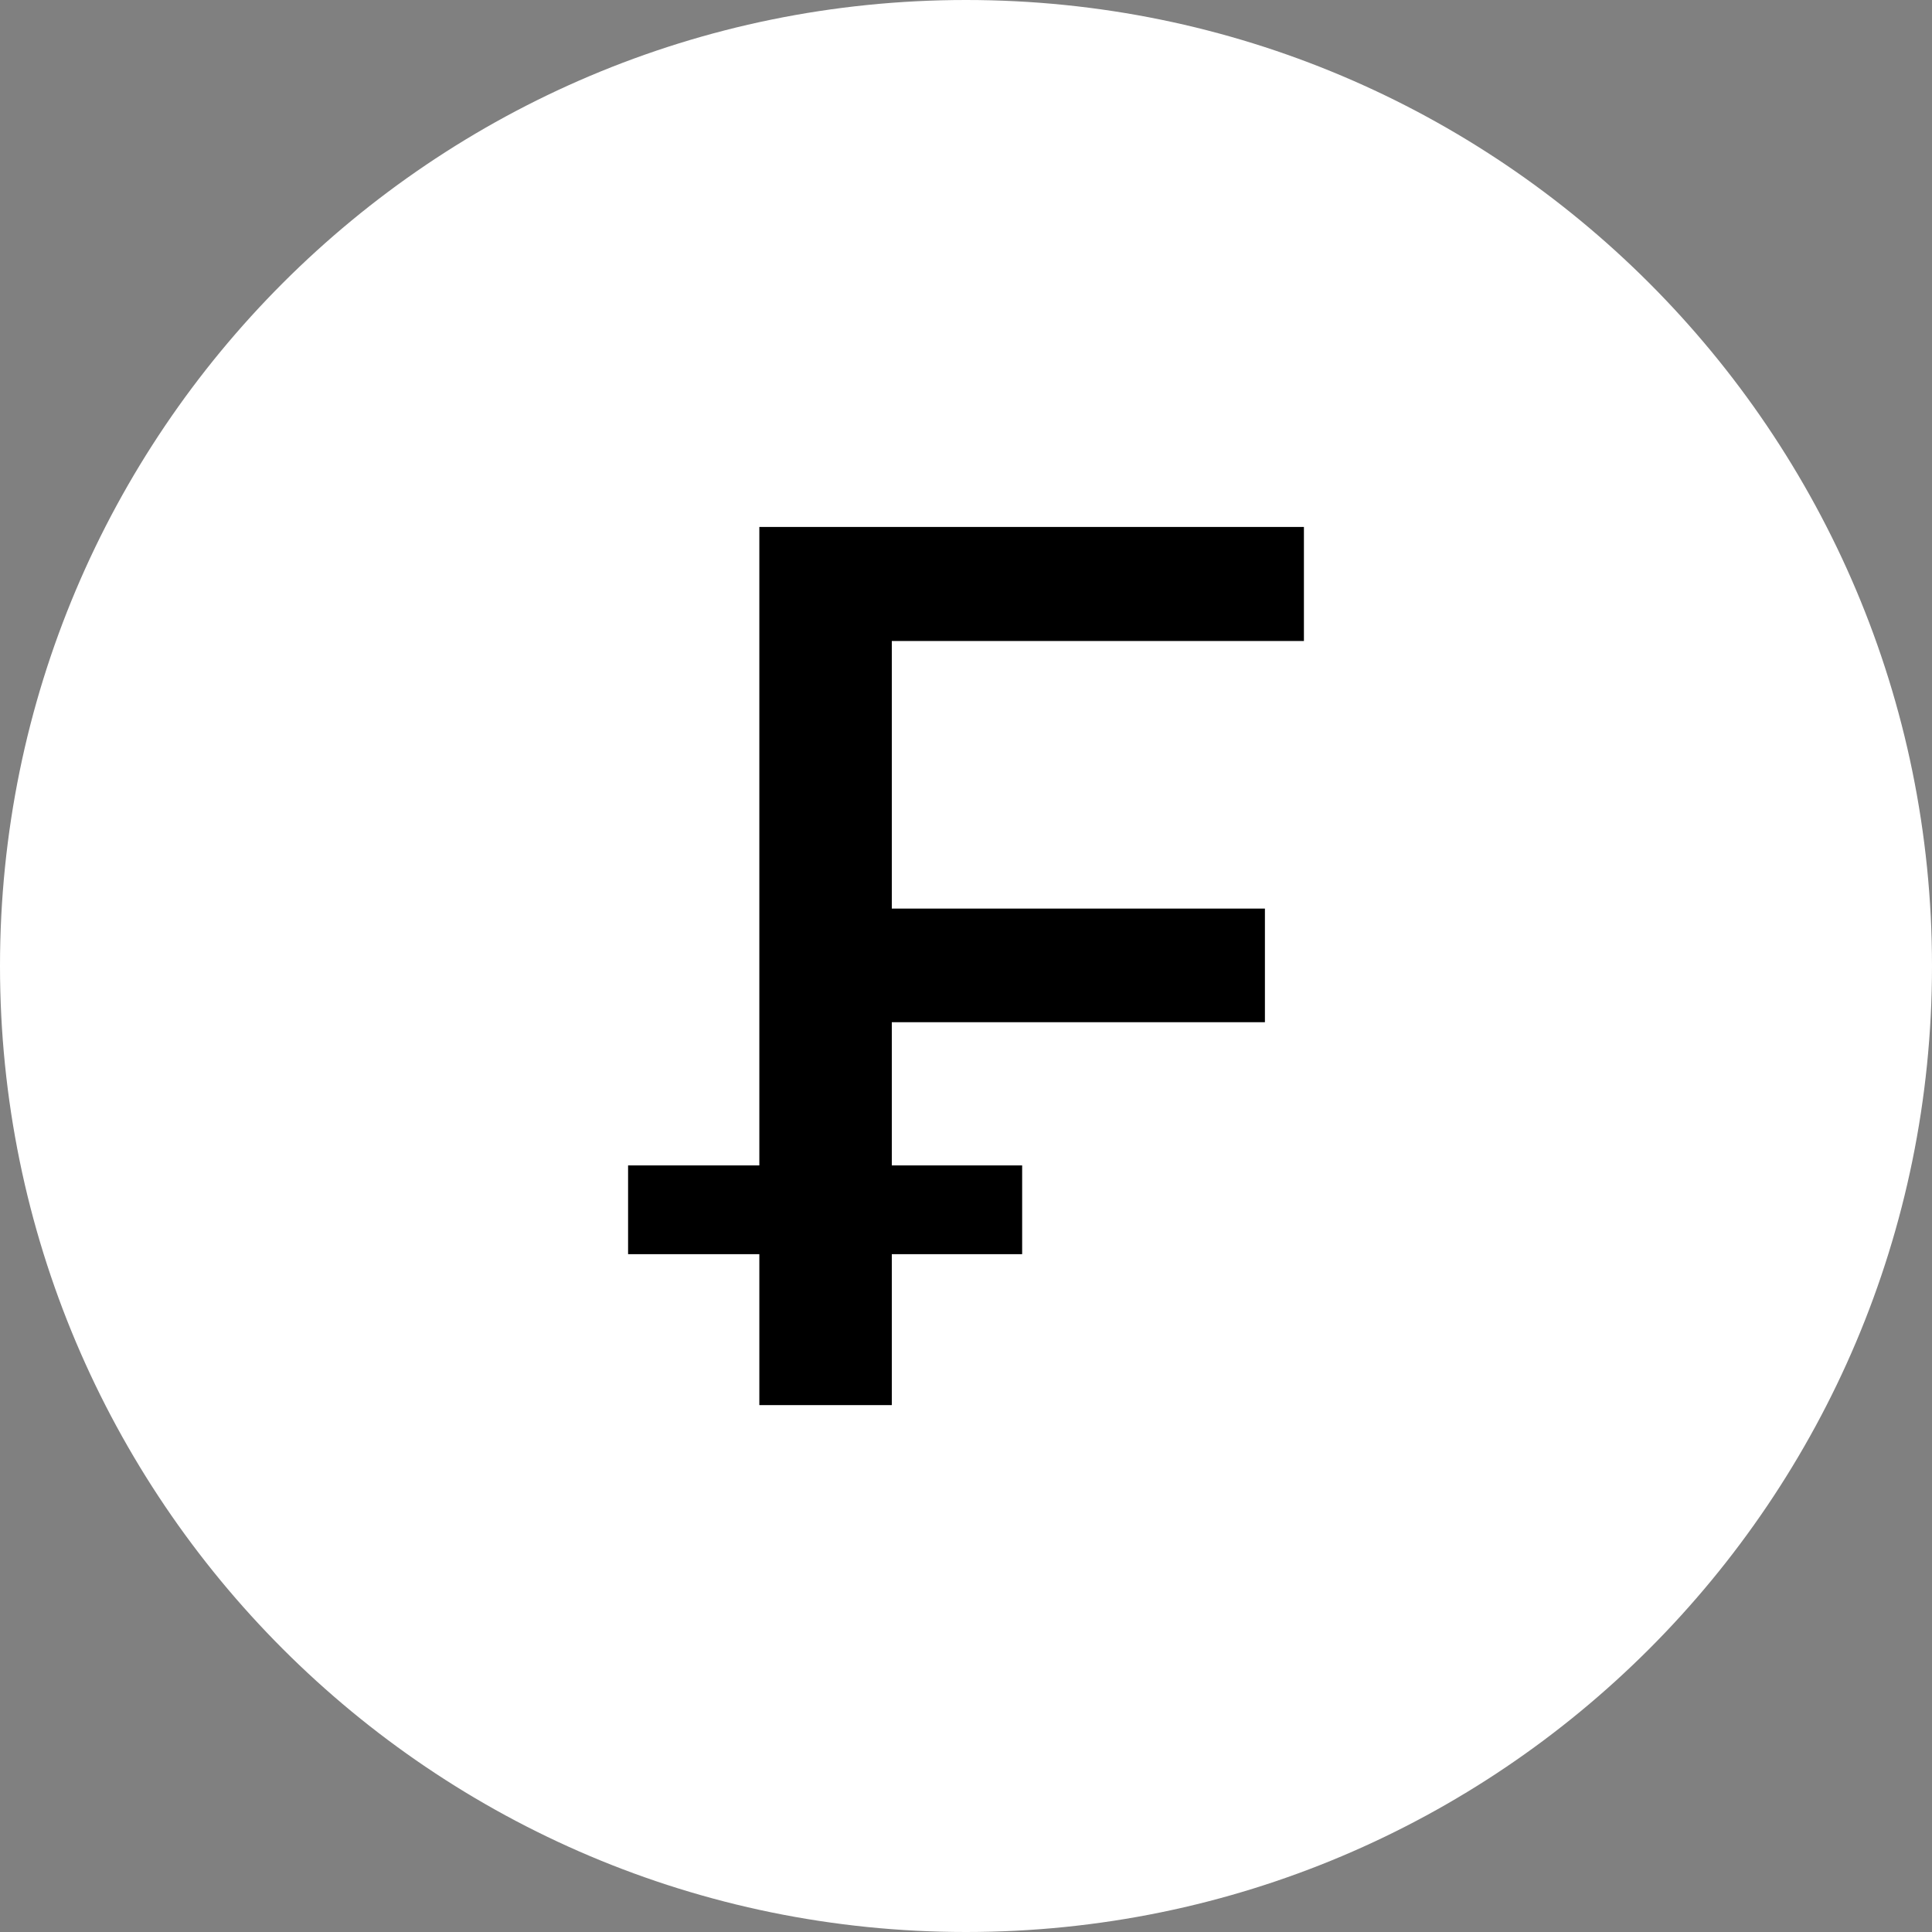 <svg fill="none" height="32" viewBox="0 0 32 32" width="32" xmlns="http://www.w3.org/2000/svg"><rect x="0" y="0" width="32" height="32" fill="#808080" stroke="none"/><path d="m16 32c8.837 0 16-7.163 16-16 0-8.837-7.163-16-16-16-8.837 0-16 7.163-16 16 0 8.837 7.163 16 16 16z" fill="#fff"/><path d="m10.403 20.773v-1.47h6.527v1.47zm2.174 2.5v-14.545h9.02v1.889h-6.826v4.432h6.18v1.882h-6.18v6.342z" fill="#000"/></svg>